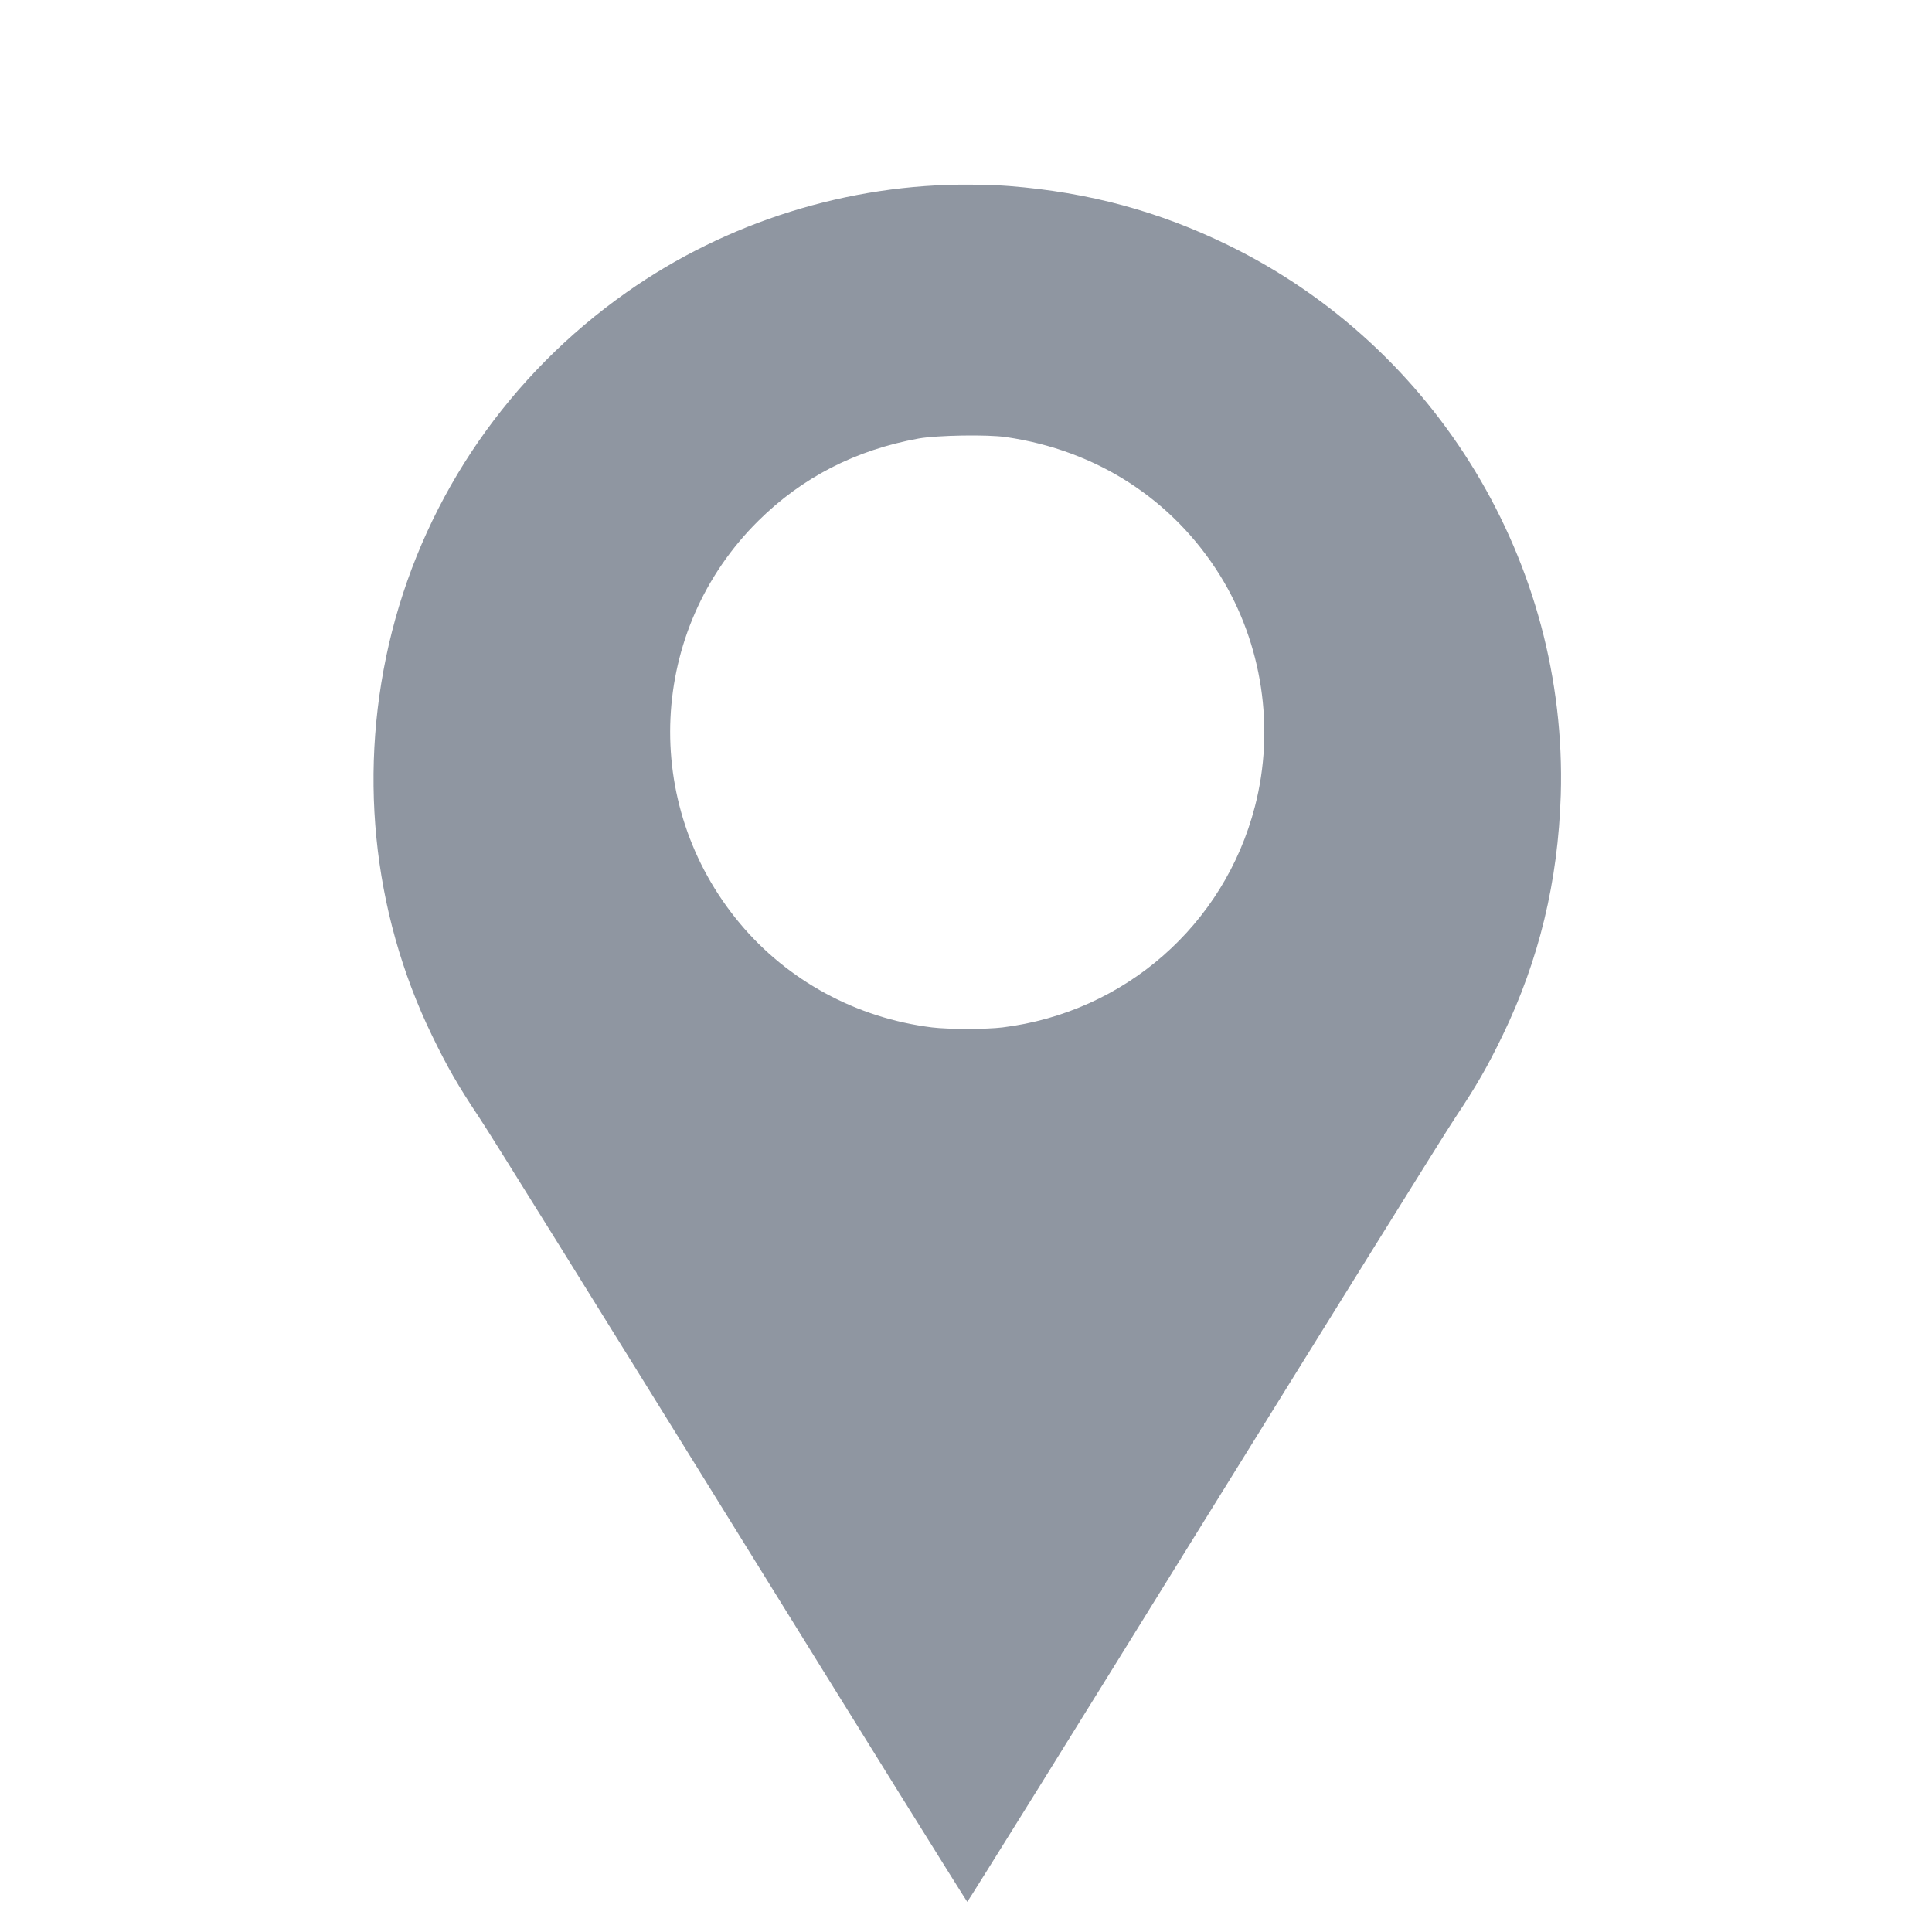 <?xml version="1.0" encoding="UTF-8"?>
<svg width="450px" height="450px" viewBox="0 0 450 450" version="1.1" xmlns="http://www.w3.org/2000/svg" xmlns:xlink="http://www.w3.org/1999/xlink">
    <!-- Generator: Sketch 60.1 (88133) - https://sketch.com -->
    <title>icon-location</title>
    <desc>Created with Sketch.</desc>
    <g id="icon-location" stroke="none" stroke-width="1" fill="none" fill-rule="evenodd">
        <path d="M215.46,442.633 C196.96,441.167 180.693,436.767 164.46,428.833 C115.893,405.1 85.46,354.733 87.06,300.833 C87.693,280.667 92.127,262.333 100.593,244.833 C104.227,237.333 106.693,233.067 111.627,225.667 C113.793,222.467 140.16,180.033 170.293,131.433 C200.393,82.8 225.16,43 225.293,43 C225.427,43 250.193,82.8 280.293,131.4 C310.427,180.033 336.793,222.467 338.96,225.667 C343.893,233.067 346.36,237.333 349.993,244.833 C364.027,273.8 367.327,307.133 359.293,338.867 C351.16,370.8 331.893,398.7 304.627,417.9 C281.427,434.267 252.927,443.2 224.493,442.967 C221.36,442.933 217.293,442.8 215.46,442.633 Z M236.627,383.833 C251.293,381.167 263.727,374.8 273.96,364.667 C299.593,339.3 301.46,298.667 278.293,270.933 C267.127,257.533 251.06,248.833 233.493,246.667 C229.693,246.2 220.893,246.2 217.093,246.667 C188.66,250.167 165.427,270.5 158.293,298.133 C153.593,316.3 156.56,336 166.393,351.9 C177.393,369.6 195.127,381.1 216.293,384.167 C220.627,384.8 232.327,384.6 236.627,383.833 Z" id="Shape" fill="#8F96A1" fill-rule="nonzero" transform="translate(225.296, 242.986) rotate(180) translate(-225.296, -242.986) "></path>
    </g>
</svg>